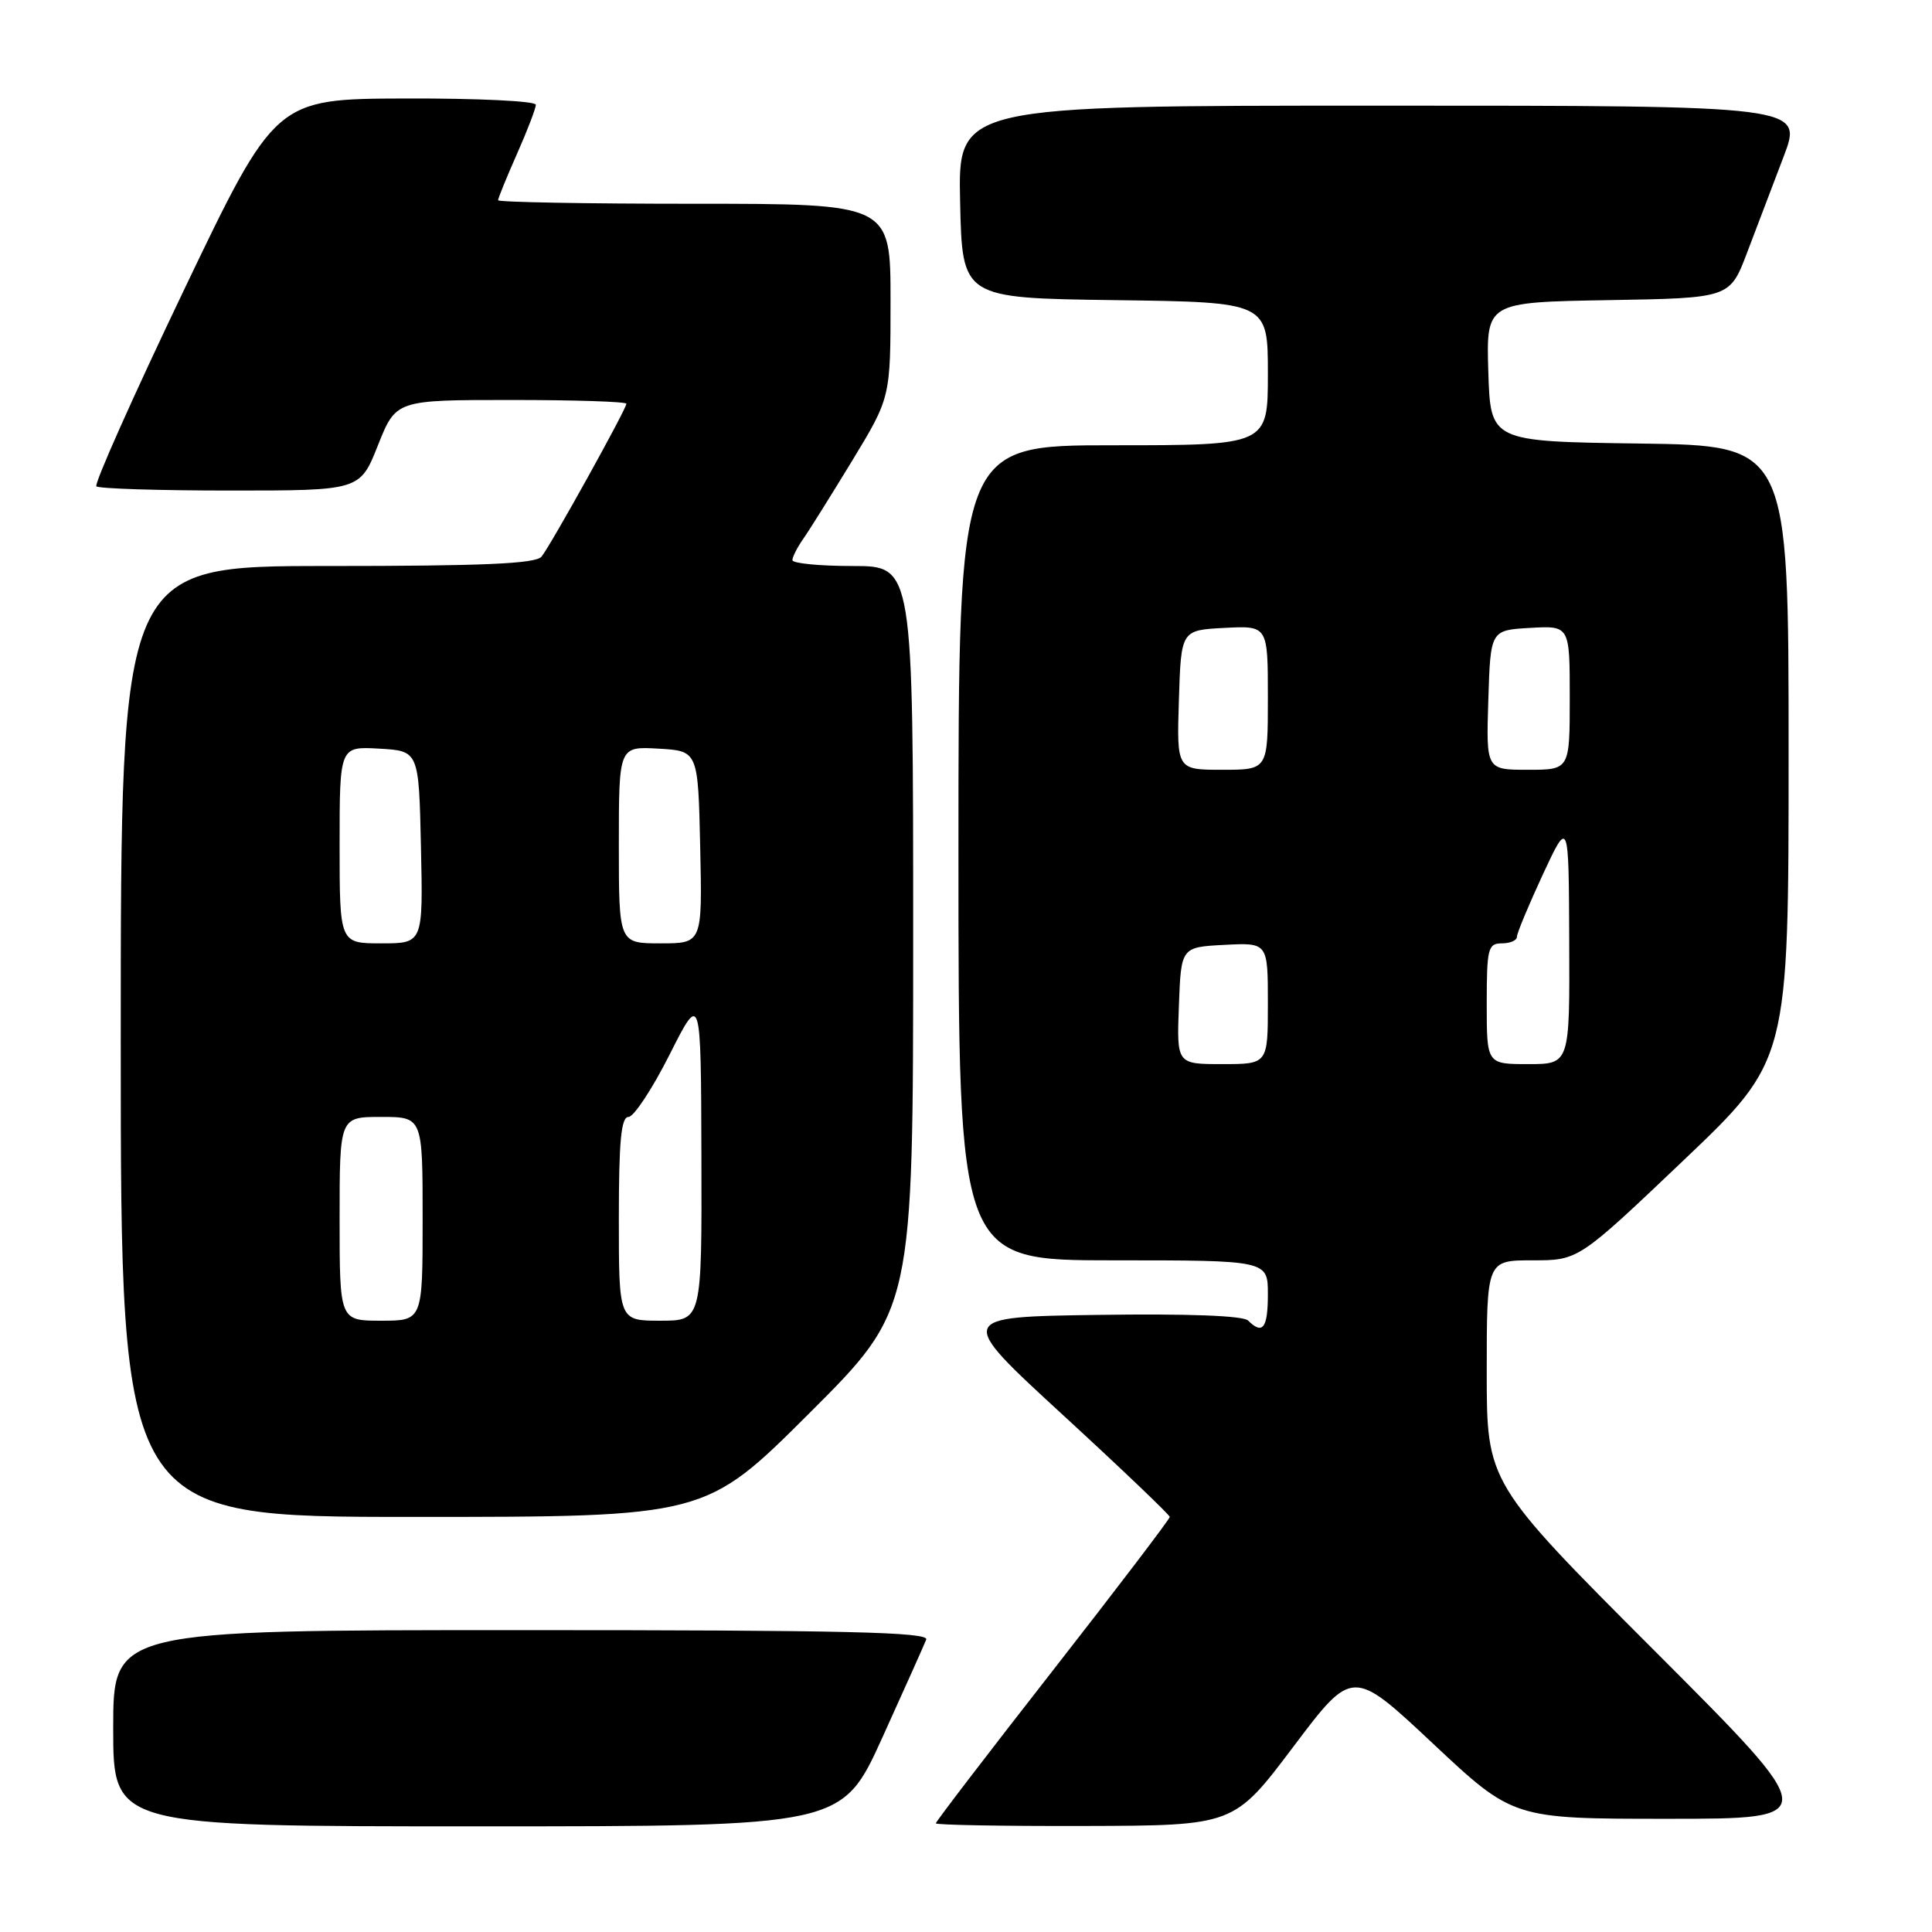 <?xml version="1.0" encoding="UTF-8" standalone="no"?>
<!DOCTYPE svg PUBLIC "-//W3C//DTD SVG 1.1//EN" "http://www.w3.org/Graphics/SVG/1.1/DTD/svg11.dtd" >
<svg xmlns="http://www.w3.org/2000/svg" xmlns:xlink="http://www.w3.org/1999/xlink" version="1.1" viewBox="0 0 256 256">
 <g >
 <path fill="currentColor"
d=" M 116.91 230.25 C 119.84 223.79 122.46 217.94 122.73 217.25 C 123.11 216.26 111.99 216.00 69.11 216.00 C 15.00 216.00 15.00 216.00 15.00 229.00 C 15.00 242.00 15.00 242.00 63.29 242.00 C 111.57 242.00 111.57 242.00 116.91 230.25 Z  M 171.36 231.47 C 179.22 221.04 179.22 221.04 189.86 231.02 C 200.50 241.00 200.50 241.00 220.99 241.00 C 241.48 241.00 241.48 241.00 219.24 218.74 C 197.00 196.48 197.00 196.48 197.00 181.74 C 197.00 167.00 197.00 167.00 203.08 167.00 C 209.15 167.00 209.15 167.00 223.08 153.75 C 237.00 140.50 237.00 140.50 237.00 99.77 C 237.00 59.04 237.00 59.04 217.25 58.77 C 197.50 58.50 197.50 58.50 197.21 49.27 C 196.93 40.05 196.93 40.05 213.07 39.77 C 229.21 39.50 229.21 39.50 231.49 33.50 C 232.75 30.20 234.93 24.46 236.34 20.75 C 238.91 14.00 238.91 14.00 182.93 14.00 C 126.94 14.00 126.94 14.00 127.22 26.75 C 127.50 39.50 127.50 39.50 147.75 39.77 C 168.00 40.04 168.00 40.04 168.00 49.52 C 168.00 59.00 168.00 59.00 147.50 59.00 C 127.00 59.00 127.00 59.00 127.00 113.00 C 127.00 167.00 127.00 167.00 147.50 167.00 C 168.00 167.00 168.00 167.00 168.00 171.50 C 168.00 175.99 167.31 176.91 165.38 174.98 C 164.73 174.33 157.40 174.06 145.53 174.23 C 126.71 174.50 126.71 174.50 140.85 187.50 C 148.63 194.65 154.99 200.73 155.00 201.00 C 155.00 201.28 148.03 210.44 139.50 221.36 C 130.97 232.27 124.00 241.38 124.00 241.60 C 124.00 241.82 132.89 241.98 143.75 241.95 C 163.50 241.90 163.50 241.90 171.36 231.47 Z  M 107.24 187.26 C 121.00 173.53 121.00 173.53 121.00 124.26 C 121.00 75.00 121.00 75.00 113.00 75.00 C 108.60 75.00 105.00 74.65 105.00 74.22 C 105.00 73.79 105.65 72.52 106.44 71.39 C 107.23 70.27 110.15 65.59 112.94 61.01 C 118.00 52.67 118.00 52.67 118.00 39.83 C 118.00 27.00 118.00 27.00 92.00 27.00 C 77.70 27.00 66.00 26.79 66.00 26.53 C 66.00 26.27 67.12 23.51 68.50 20.40 C 69.88 17.29 71.00 14.36 71.00 13.88 C 71.00 13.39 63.24 13.02 53.75 13.05 C 36.50 13.10 36.50 13.10 24.35 38.48 C 17.67 52.45 12.46 64.13 12.77 64.44 C 13.08 64.75 21.07 65.00 30.52 65.00 C 47.70 65.00 47.70 65.00 50.08 59.00 C 52.47 53.00 52.47 53.00 67.73 53.00 C 76.13 53.00 83.00 53.22 83.00 53.50 C 83.00 54.19 73.00 72.22 71.76 73.75 C 71.00 74.70 64.08 75.00 43.38 75.00 C 16.00 75.00 16.00 75.00 16.00 138.00 C 16.00 201.00 16.00 201.00 54.74 201.00 C 93.47 201.00 93.47 201.00 107.24 187.26 Z  M 156.21 133.25 C 156.50 125.50 156.50 125.50 162.25 125.20 C 168.00 124.90 168.00 124.90 168.00 132.95 C 168.00 141.00 168.00 141.00 161.96 141.00 C 155.92 141.00 155.92 141.00 156.21 133.25 Z  M 197.00 133.00 C 197.00 125.67 197.17 125.00 199.00 125.00 C 200.10 125.00 201.00 124.61 201.00 124.13 C 201.00 123.65 202.55 119.94 204.43 115.88 C 207.87 108.50 207.87 108.50 207.93 124.75 C 208.00 141.00 208.00 141.00 202.50 141.00 C 197.00 141.00 197.00 141.00 197.00 133.00 Z  M 156.21 92.75 C 156.50 83.50 156.50 83.50 162.25 83.20 C 168.00 82.90 168.00 82.90 168.00 92.45 C 168.00 102.00 168.00 102.00 161.96 102.00 C 155.92 102.00 155.92 102.00 156.21 92.75 Z  M 197.21 92.75 C 197.50 83.50 197.50 83.50 202.75 83.20 C 208.00 82.90 208.00 82.90 208.00 92.45 C 208.00 102.00 208.00 102.00 202.46 102.00 C 196.92 102.00 196.92 102.00 197.21 92.75 Z  M 45.00 161.50 C 45.00 148.00 45.00 148.00 50.50 148.00 C 56.00 148.00 56.00 148.00 56.00 161.50 C 56.00 175.00 56.00 175.00 50.50 175.00 C 45.00 175.00 45.00 175.00 45.00 161.50 Z  M 82.00 161.50 C 82.00 151.21 82.30 148.00 83.28 148.00 C 83.98 148.00 86.43 144.29 88.72 139.75 C 92.88 131.50 92.88 131.50 92.94 153.25 C 93.00 175.00 93.00 175.00 87.50 175.00 C 82.00 175.00 82.00 175.00 82.00 161.50 Z  M 45.00 111.95 C 45.00 98.90 45.00 98.90 50.25 99.20 C 55.50 99.50 55.50 99.50 55.78 112.25 C 56.06 125.00 56.06 125.00 50.53 125.00 C 45.00 125.00 45.00 125.00 45.00 111.95 Z  M 82.00 111.95 C 82.00 98.90 82.00 98.90 87.25 99.20 C 92.50 99.50 92.50 99.50 92.78 112.25 C 93.06 125.00 93.06 125.00 87.53 125.00 C 82.00 125.00 82.00 125.00 82.00 111.95 Z "/>
</g>
</svg>